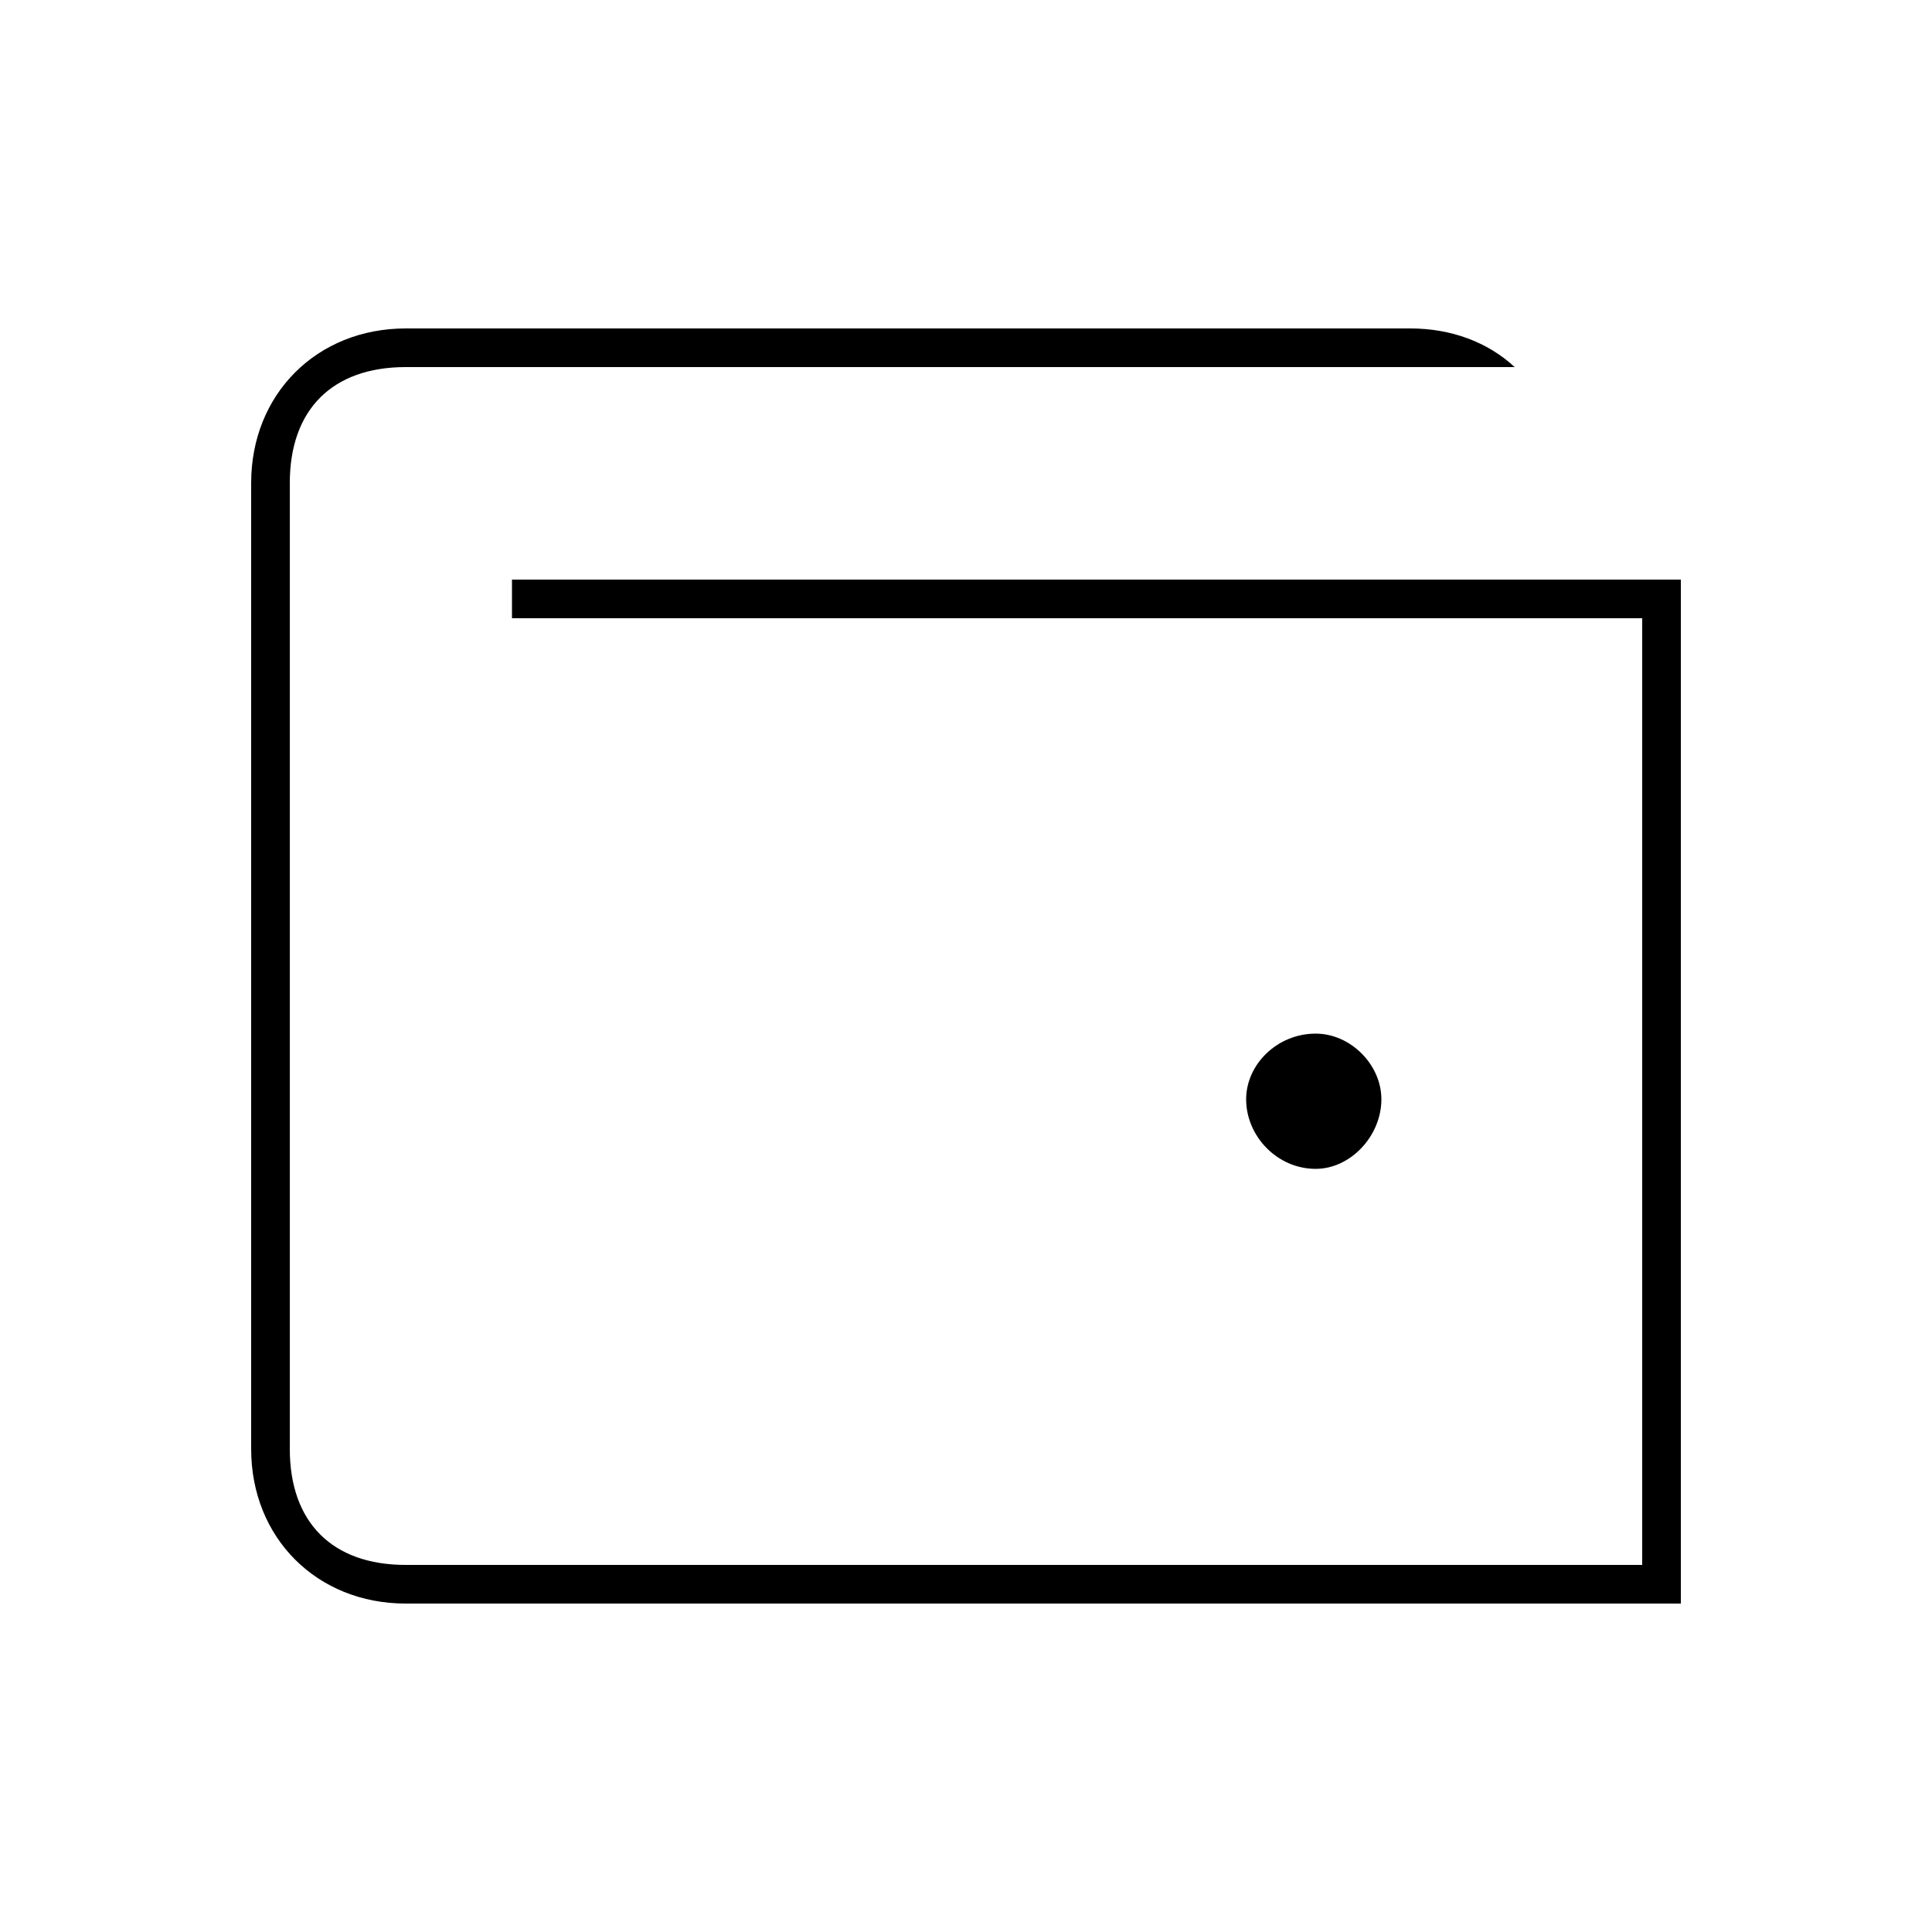 <svg xmlns="http://www.w3.org/2000/svg" width="24" height="24" fill="none" viewBox="0 0 24 24"><path fill="#000" d="M5.04 19.92H20.88V7.2H6.36V7.68H20.4V19.44H5.04C4.128 19.44 3.6 18.912 3.6 18V6C3.6 5.088 4.128 4.56 5.04 4.56H18.816C18.48 4.248 18.024 4.08 17.52 4.08H5.04C3.936 4.08 3.12 4.896 3.12 6V18C3.12 19.104 3.936 19.92 5.04 19.92ZM15.48 13.656C15.48 14.112 15.864 14.52 16.344 14.52C16.776 14.52 17.16 14.112 17.16 13.656C17.16 13.224 16.776 12.84 16.344 12.84C15.864 12.84 15.48 13.224 15.48 13.656Z"/></svg>